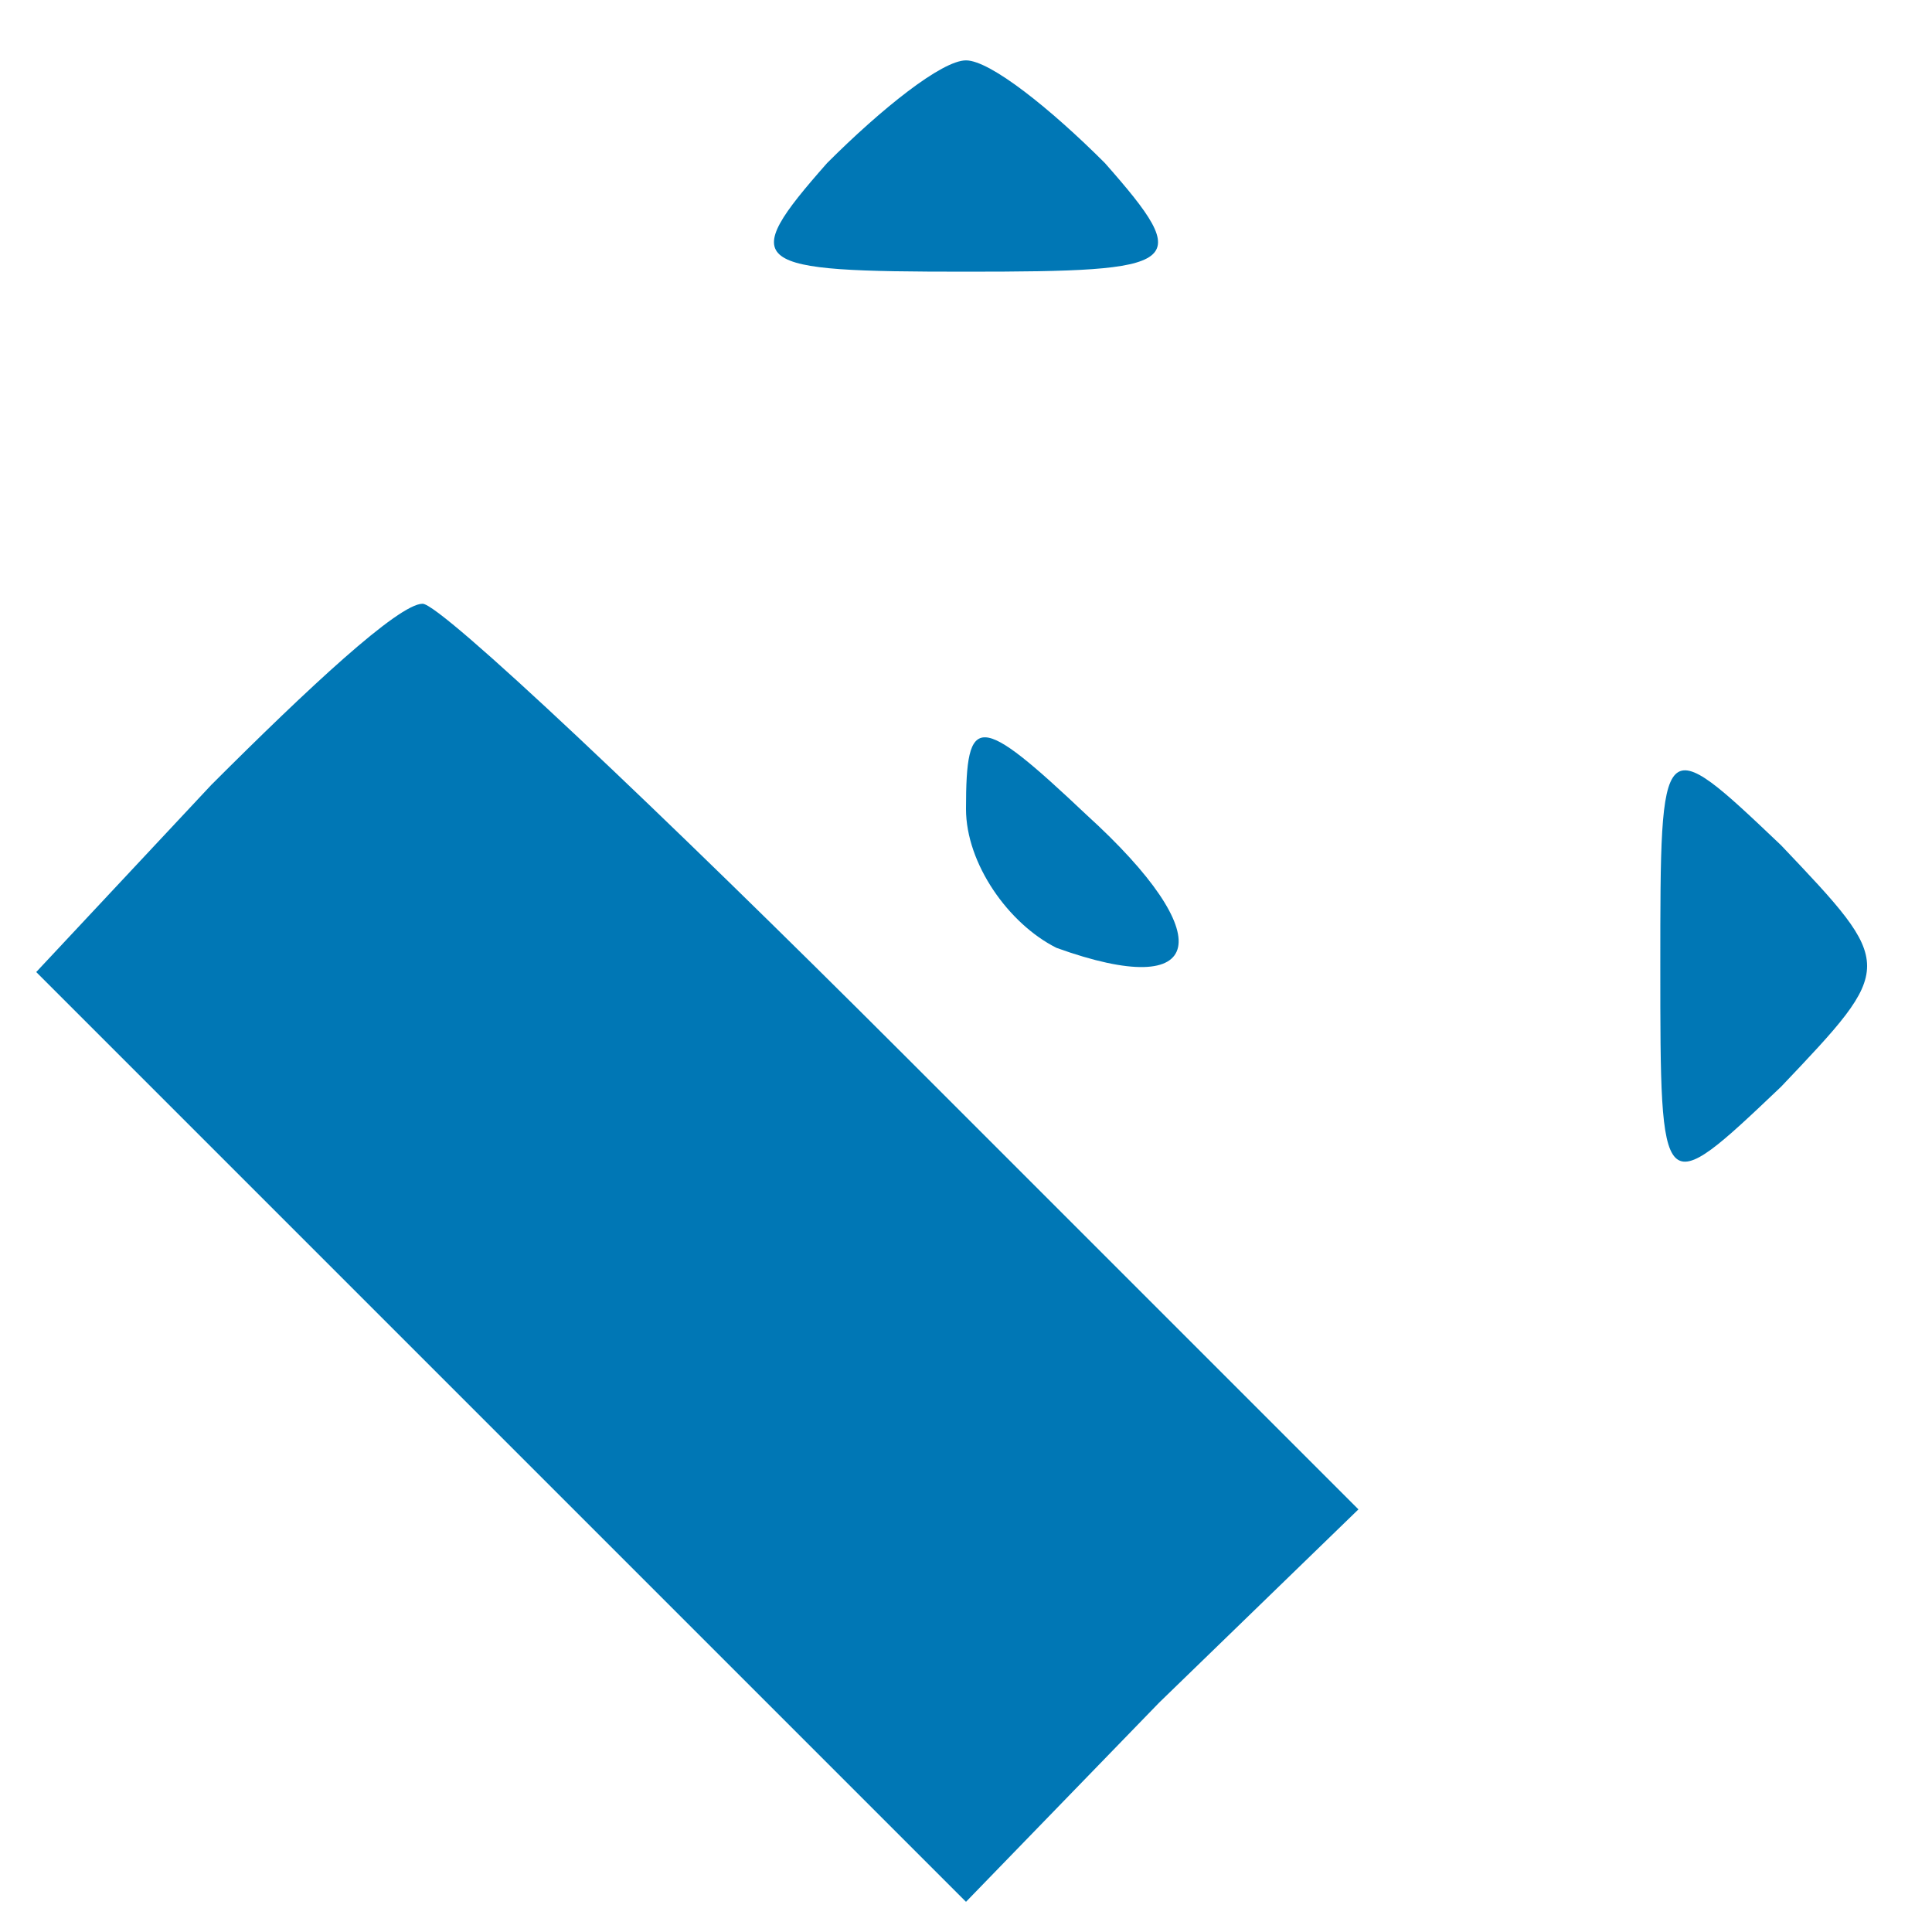 <?xml version="1.0" standalone="no"?>
<!DOCTYPE svg PUBLIC "-//W3C//DTD SVG 20010904//EN"
 "http://www.w3.org/TR/2001/REC-SVG-20010904/DTD/svg10.dtd">
<svg version="1.0" xmlns="http://www.w3.org/2000/svg"
 width="32pt" height="32pt" viewBox="0 0 32 32"
 preserveAspectRatio="xMidYMid meet">

<g transform="translate(0,32) scale(0.1,-0.1)"
fill="#0077B5" stroke="none">
<path d="M137 293 c-15 -17 -13 -18 23 -18 36 0 38 1 23 18 -9 9 -19 17 -23
17 -4 0 -14 -8 -23 -17z"/>
<path d="M35 190 l-29 -31 77 -77 77 -77 32 33 33 32 -75 75 c-41 41 -77 75
-80 75 -4 0 -19 -14 -35 -30z"/>
<path d="M160 186 c0 -9 7 -19 15 -23 25 -9 27 2 5 22 -18 17 -20 17 -20 1z"/>
<path d="M275 160 c0 -39 0 -39 20 -20 19 20 19 20 0 40 -20 19 -20 19 -20
-20z"/>
</g>
</svg>
